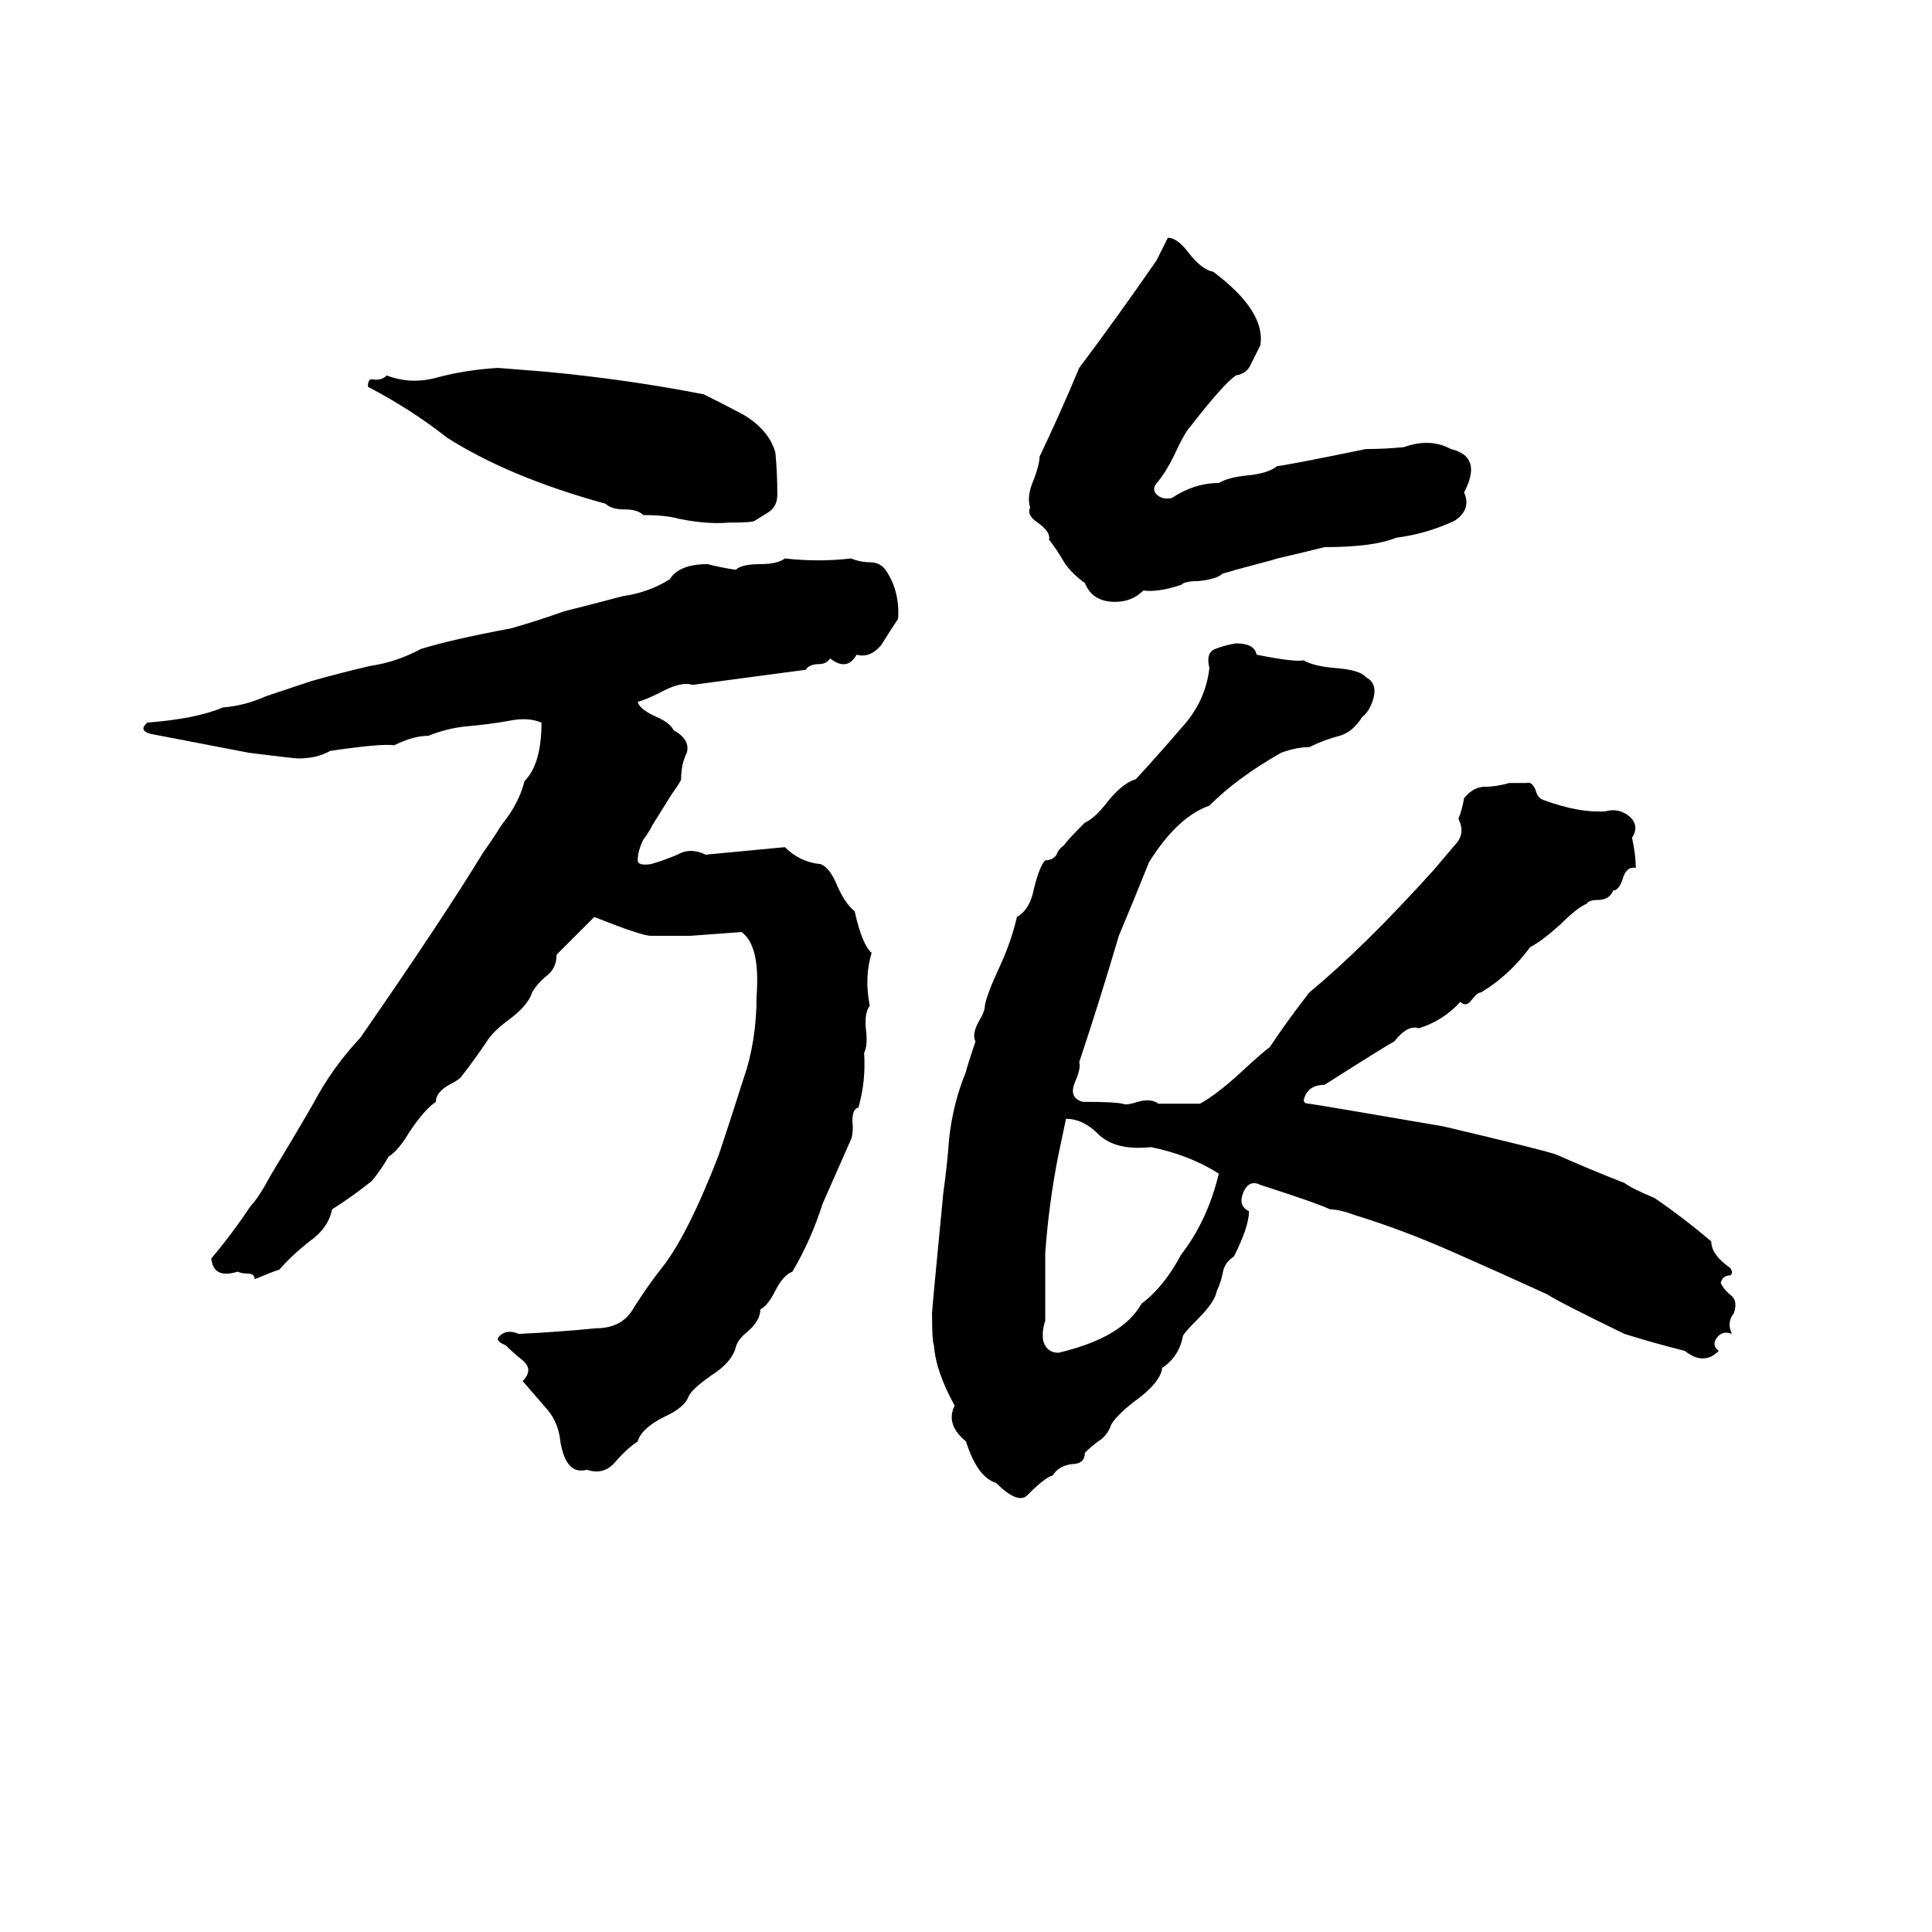 <svg xmlns="http://www.w3.org/2000/svg" viewBox="0 -800 1024 1024">
	<path fill="#000000" d="M619 -674Q624 -674 630 -666Q637 -657 643 -656Q671 -635 668 -617Q666 -613 663 -607Q661 -602 655 -601Q648 -596 631 -574Q628 -571 622 -558Q618 -550 614 -545Q610 -541 613 -538Q616 -535 621 -536Q633 -544 646 -544Q651 -547 661 -548Q672 -549 677 -553Q680 -553 724 -562Q734 -562 744 -563Q758 -568 769 -562Q786 -558 776 -539Q780 -530 771 -524Q756 -517 740 -515Q728 -510 702 -510Q690 -507 677 -504Q674 -503 670 -502L655 -498Q652 -497 648 -496Q645 -493 635 -492Q628 -492 626 -490Q614 -486 606 -487Q600 -481 591 -481Q579 -481 575 -491Q568 -496 564 -502Q560 -509 556 -514Q557 -518 550 -523Q544 -527 546 -531Q544 -537 548 -546Q551 -554 551 -558Q562 -581 572 -605Q593 -633 613 -662Q616 -668 619 -674ZM264 -605Q277 -604 289 -603Q332 -599 373 -591Q393 -581 396 -579Q408 -571 411 -560Q412 -549 412 -538Q412 -532 408 -529Q405 -527 400 -524Q399 -523 386 -523Q375 -522 360 -525Q353 -527 341 -527Q338 -530 331 -530Q324 -530 321 -533Q270 -547 237 -568Q218 -583 195 -595Q195 -599 197 -599Q202 -598 205 -601Q218 -596 232 -600Q247 -604 264 -605ZM416 -504Q434 -502 451 -504Q456 -502 461 -502Q467 -502 470 -497Q477 -486 476 -472Q472 -466 467 -458Q461 -451 454 -453Q449 -444 440 -451Q438 -448 434 -448Q429 -448 427 -445Q397 -441 367 -437Q361 -439 350 -433Q342 -429 338 -428Q339 -424 348 -420Q355 -417 357 -413Q366 -408 364 -401Q361 -395 361 -387Q361 -386 356 -379L346 -363Q344 -359 341 -355Q338 -349 338 -344Q338 -341 345 -342Q352 -344 359 -347Q366 -351 374 -347Q395 -349 416 -351Q424 -343 435 -342Q440 -340 444 -330Q448 -321 453 -317Q457 -299 462 -295Q458 -282 461 -267Q458 -263 459 -254Q460 -246 458 -242Q459 -227 455 -213Q451 -212 452 -203Q452 -198 451 -196L436 -162Q430 -143 420 -126Q415 -124 411 -116Q407 -108 403 -106Q403 -100 396 -94Q391 -90 390 -86Q388 -78 377 -71Q367 -64 365 -60Q363 -54 352 -49Q340 -43 338 -36Q332 -32 326 -25Q320 -18 311 -21Q300 -18 297 -36Q296 -46 290 -53Q283 -61 277 -68Q283 -74 277 -79Q272 -83 268 -87Q263 -89 264 -91Q268 -96 275 -93Q296 -94 316 -96Q330 -96 336 -107Q343 -118 350 -127Q364 -144 381 -188Q388 -209 394 -228Q401 -248 401 -272Q403 -299 393 -306Q380 -305 366 -304Q356 -304 345 -304Q340 -304 315 -314L295 -294Q295 -287 290 -283Q285 -279 282 -274Q280 -267 269 -259Q261 -253 258 -248Q252 -239 245 -230Q244 -228 238 -225Q231 -221 231 -216Q225 -212 217 -200Q211 -190 206 -187Q202 -180 197 -174Q187 -166 176 -159Q174 -149 164 -142Q155 -135 148 -127Q147 -127 135 -122Q135 -125 131 -125Q128 -125 126 -126Q113 -122 112 -133Q123 -146 133 -161Q137 -165 144 -178Q155 -196 166 -215Q176 -234 191 -250Q234 -312 256 -348Q261 -355 266 -363Q275 -374 278 -386Q287 -395 287 -417Q280 -420 270 -418Q259 -416 247 -415Q237 -414 227 -410Q219 -410 209 -405Q202 -406 175 -402Q168 -398 158 -398Q156 -398 132 -401Q106 -406 80 -411Q76 -412 76 -414Q76 -415 78 -417Q104 -419 118 -425Q130 -426 141 -431Q153 -435 165 -439Q179 -443 196 -447Q210 -449 223 -456Q239 -461 271 -467Q285 -471 299 -476Q315 -480 330 -484Q344 -486 355 -493Q360 -501 375 -501Q383 -499 390 -498Q393 -501 403 -501Q412 -501 416 -504ZM655 -459Q665 -459 666 -453Q686 -449 691 -450Q696 -447 707 -446Q721 -445 724 -441Q730 -438 728 -430Q726 -423 722 -420Q717 -412 710 -410Q702 -408 694 -404Q687 -404 679 -401Q656 -388 641 -373Q624 -367 609 -343Q601 -323 593 -304Q583 -270 572 -237Q573 -234 570 -227Q566 -218 574 -216Q591 -216 595 -215Q597 -214 603 -216Q610 -218 614 -215Q625 -215 636 -215Q645 -220 657 -231Q670 -243 673 -245Q683 -260 694 -274Q723 -298 760 -339Q765 -345 771 -352Q777 -358 773 -366Q775 -371 776 -377Q781 -383 787 -383Q793 -383 800 -385Q805 -385 809 -385Q812 -386 814 -381Q815 -377 818 -376Q837 -369 851 -370Q858 -372 864 -367Q869 -362 865 -356Q867 -347 867 -340Q862 -341 860 -334Q858 -328 855 -328Q853 -323 847 -323Q842 -323 841 -321Q836 -319 827 -310Q817 -301 811 -298Q800 -283 785 -274Q783 -274 780 -270Q777 -266 774 -269Q765 -259 752 -255Q746 -257 739 -248Q735 -246 702 -225Q693 -225 691 -217Q691 -215 694 -215Q701 -214 765 -203Q820 -190 825 -188Q843 -180 861 -173Q865 -170 877 -165Q893 -154 907 -142Q907 -135 917 -128Q919 -125 917 -124Q913 -124 912 -120Q914 -116 918 -113Q921 -110 919 -104Q915 -99 918 -93Q913 -95 910 -91Q907 -87 911 -84Q903 -76 893 -84Q877 -88 861 -93Q826 -110 820 -114Q796 -125 771 -136Q744 -148 718 -156Q710 -159 705 -159Q699 -162 668 -172Q662 -175 659 -168Q656 -161 662 -158Q662 -150 654 -134Q649 -131 648 -125Q647 -120 645 -116Q644 -110 635 -101Q628 -94 627 -92Q625 -81 616 -75Q615 -67 601 -57Q592 -50 589 -45Q587 -39 582 -36Q578 -33 575 -30Q575 -24 568 -24Q561 -23 558 -18Q554 -17 545 -8Q540 -2 528 -14Q518 -17 512 -36Q501 -45 506 -55Q496 -73 495 -87Q494 -89 494 -104Q494 -106 500 -168Q502 -182 503 -196Q505 -215 512 -232Q512 -233 517 -248Q515 -252 519 -259Q522 -264 522 -267Q523 -273 530 -288Q536 -301 539 -314Q546 -318 548 -329Q551 -341 554 -344Q558 -344 560 -347Q561 -350 564 -352Q565 -354 575 -364Q580 -366 587 -375Q595 -385 602 -387Q614 -400 626 -414Q639 -428 641 -446Q639 -454 644 -456Q649 -458 655 -459ZM565 -207L561 -188Q556 -163 554 -136Q554 -118 554 -100Q552 -94 553 -89Q555 -83 561 -83Q595 -91 605 -109Q617 -118 626 -135Q640 -153 646 -178Q630 -188 610 -192Q591 -190 582 -199Q574 -207 565 -207Z"/>
</svg>